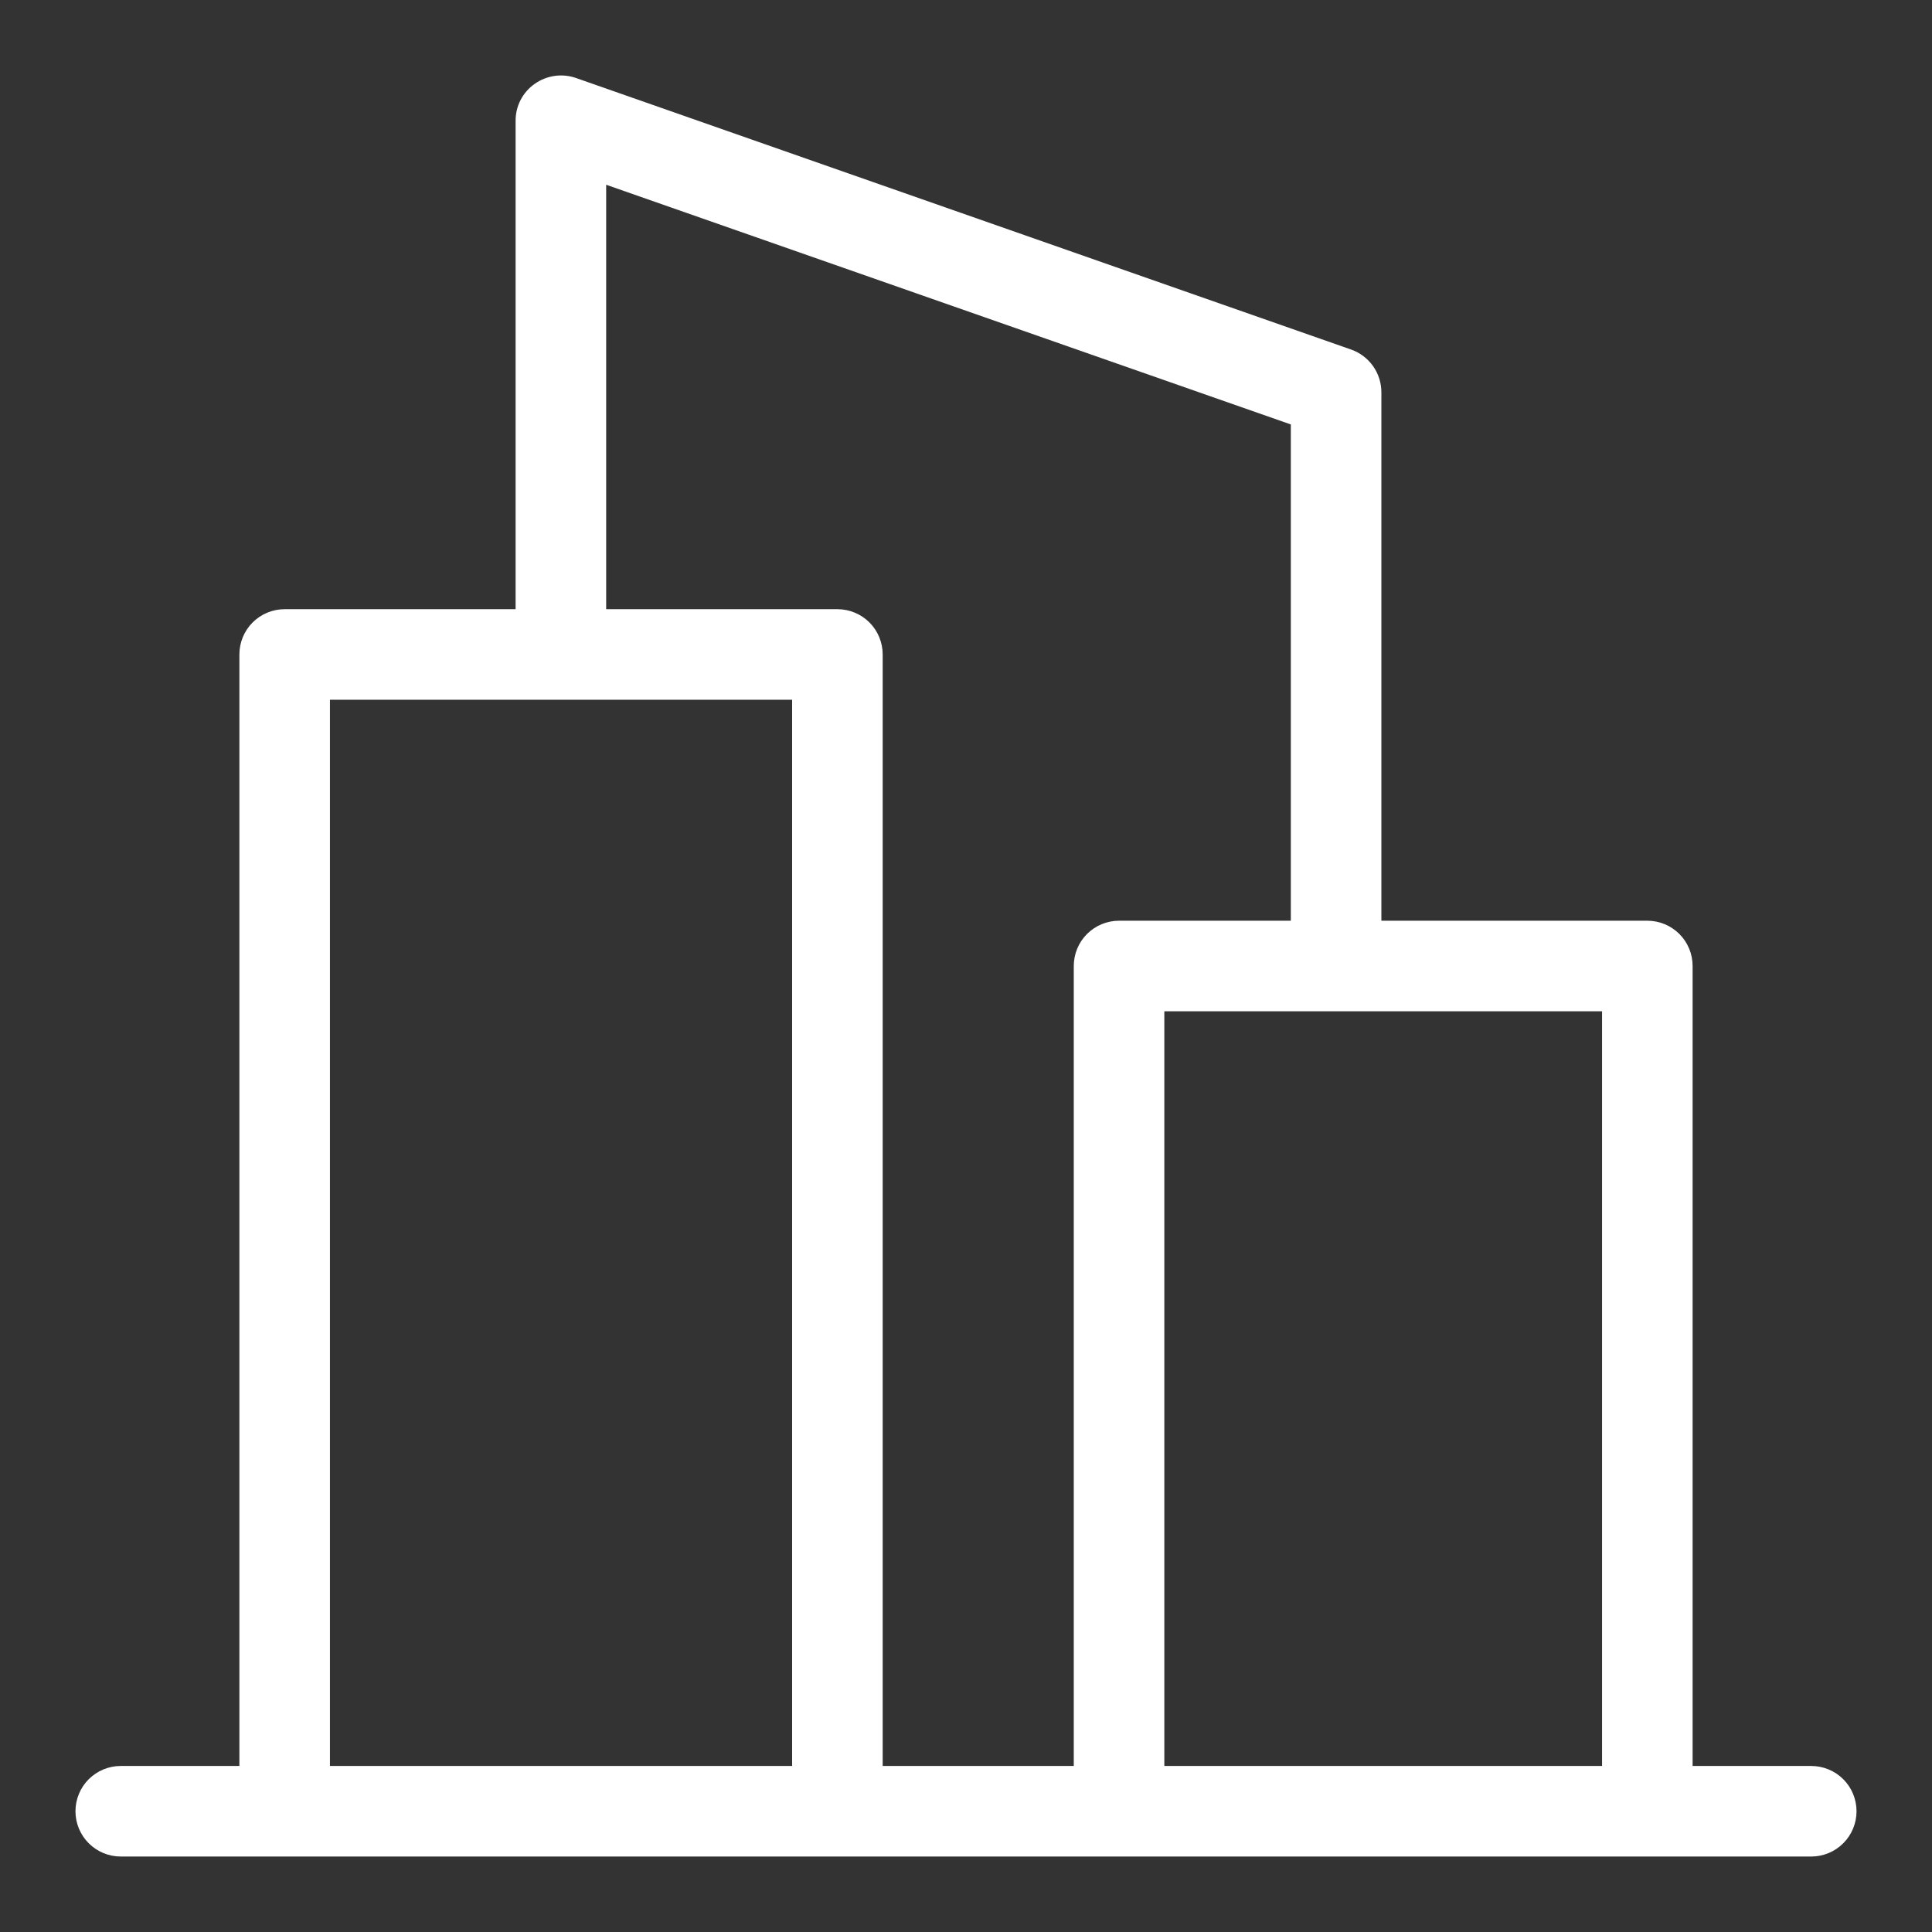 <svg width="64" height="64" viewBox="0 0 64 64" fill="none" xmlns="http://www.w3.org/2000/svg">
<rect x="0" y="0" width="64" height="64" fill="#333333" stroke="none"/>
<path d="M60 58.5H56.07V32C56.07 31.602 55.912 31.22 55.631 30.939C55.349 30.658 54.968 30.5 54.57 30.5H45.76V13C45.761 12.689 45.666 12.385 45.486 12.13C45.307 11.876 45.053 11.684 44.76 11.58L19.07 2.58C18.844 2.503 18.602 2.481 18.366 2.516C18.13 2.551 17.905 2.641 17.71 2.78C17.514 2.917 17.355 3.1 17.245 3.312C17.135 3.525 17.079 3.761 17.08 4V20.18H9.43C9.032 20.18 8.651 20.338 8.369 20.619C8.088 20.9 7.93 21.282 7.93 21.68V58.5H4C3.602 58.5 3.221 58.658 2.939 58.939C2.658 59.22 2.5 59.602 2.5 60C2.5 60.398 2.658 60.779 2.939 61.06C3.221 61.342 3.602 61.5 4 61.5H60C60.398 61.5 60.779 61.342 61.061 61.06C61.342 60.779 61.5 60.398 61.5 60C61.5 59.602 61.342 59.22 61.061 58.939C60.779 58.658 60.398 58.5 60 58.5ZM20.08 6.12L42.76 14.06V30.5H37.07C36.672 30.5 36.291 30.658 36.009 30.939C35.728 31.22 35.57 31.602 35.57 32V58.5H29.24V21.68C29.24 21.282 29.082 20.9 28.801 20.619C28.519 20.338 28.138 20.18 27.74 20.18H20.08V6.12ZM10.93 23.18H26.24V58.5H10.93V23.18ZM38.57 58.5V33.5H53.07V58.5H38.57Z" fill="#ffffff" id="id_101"></path>
</svg>